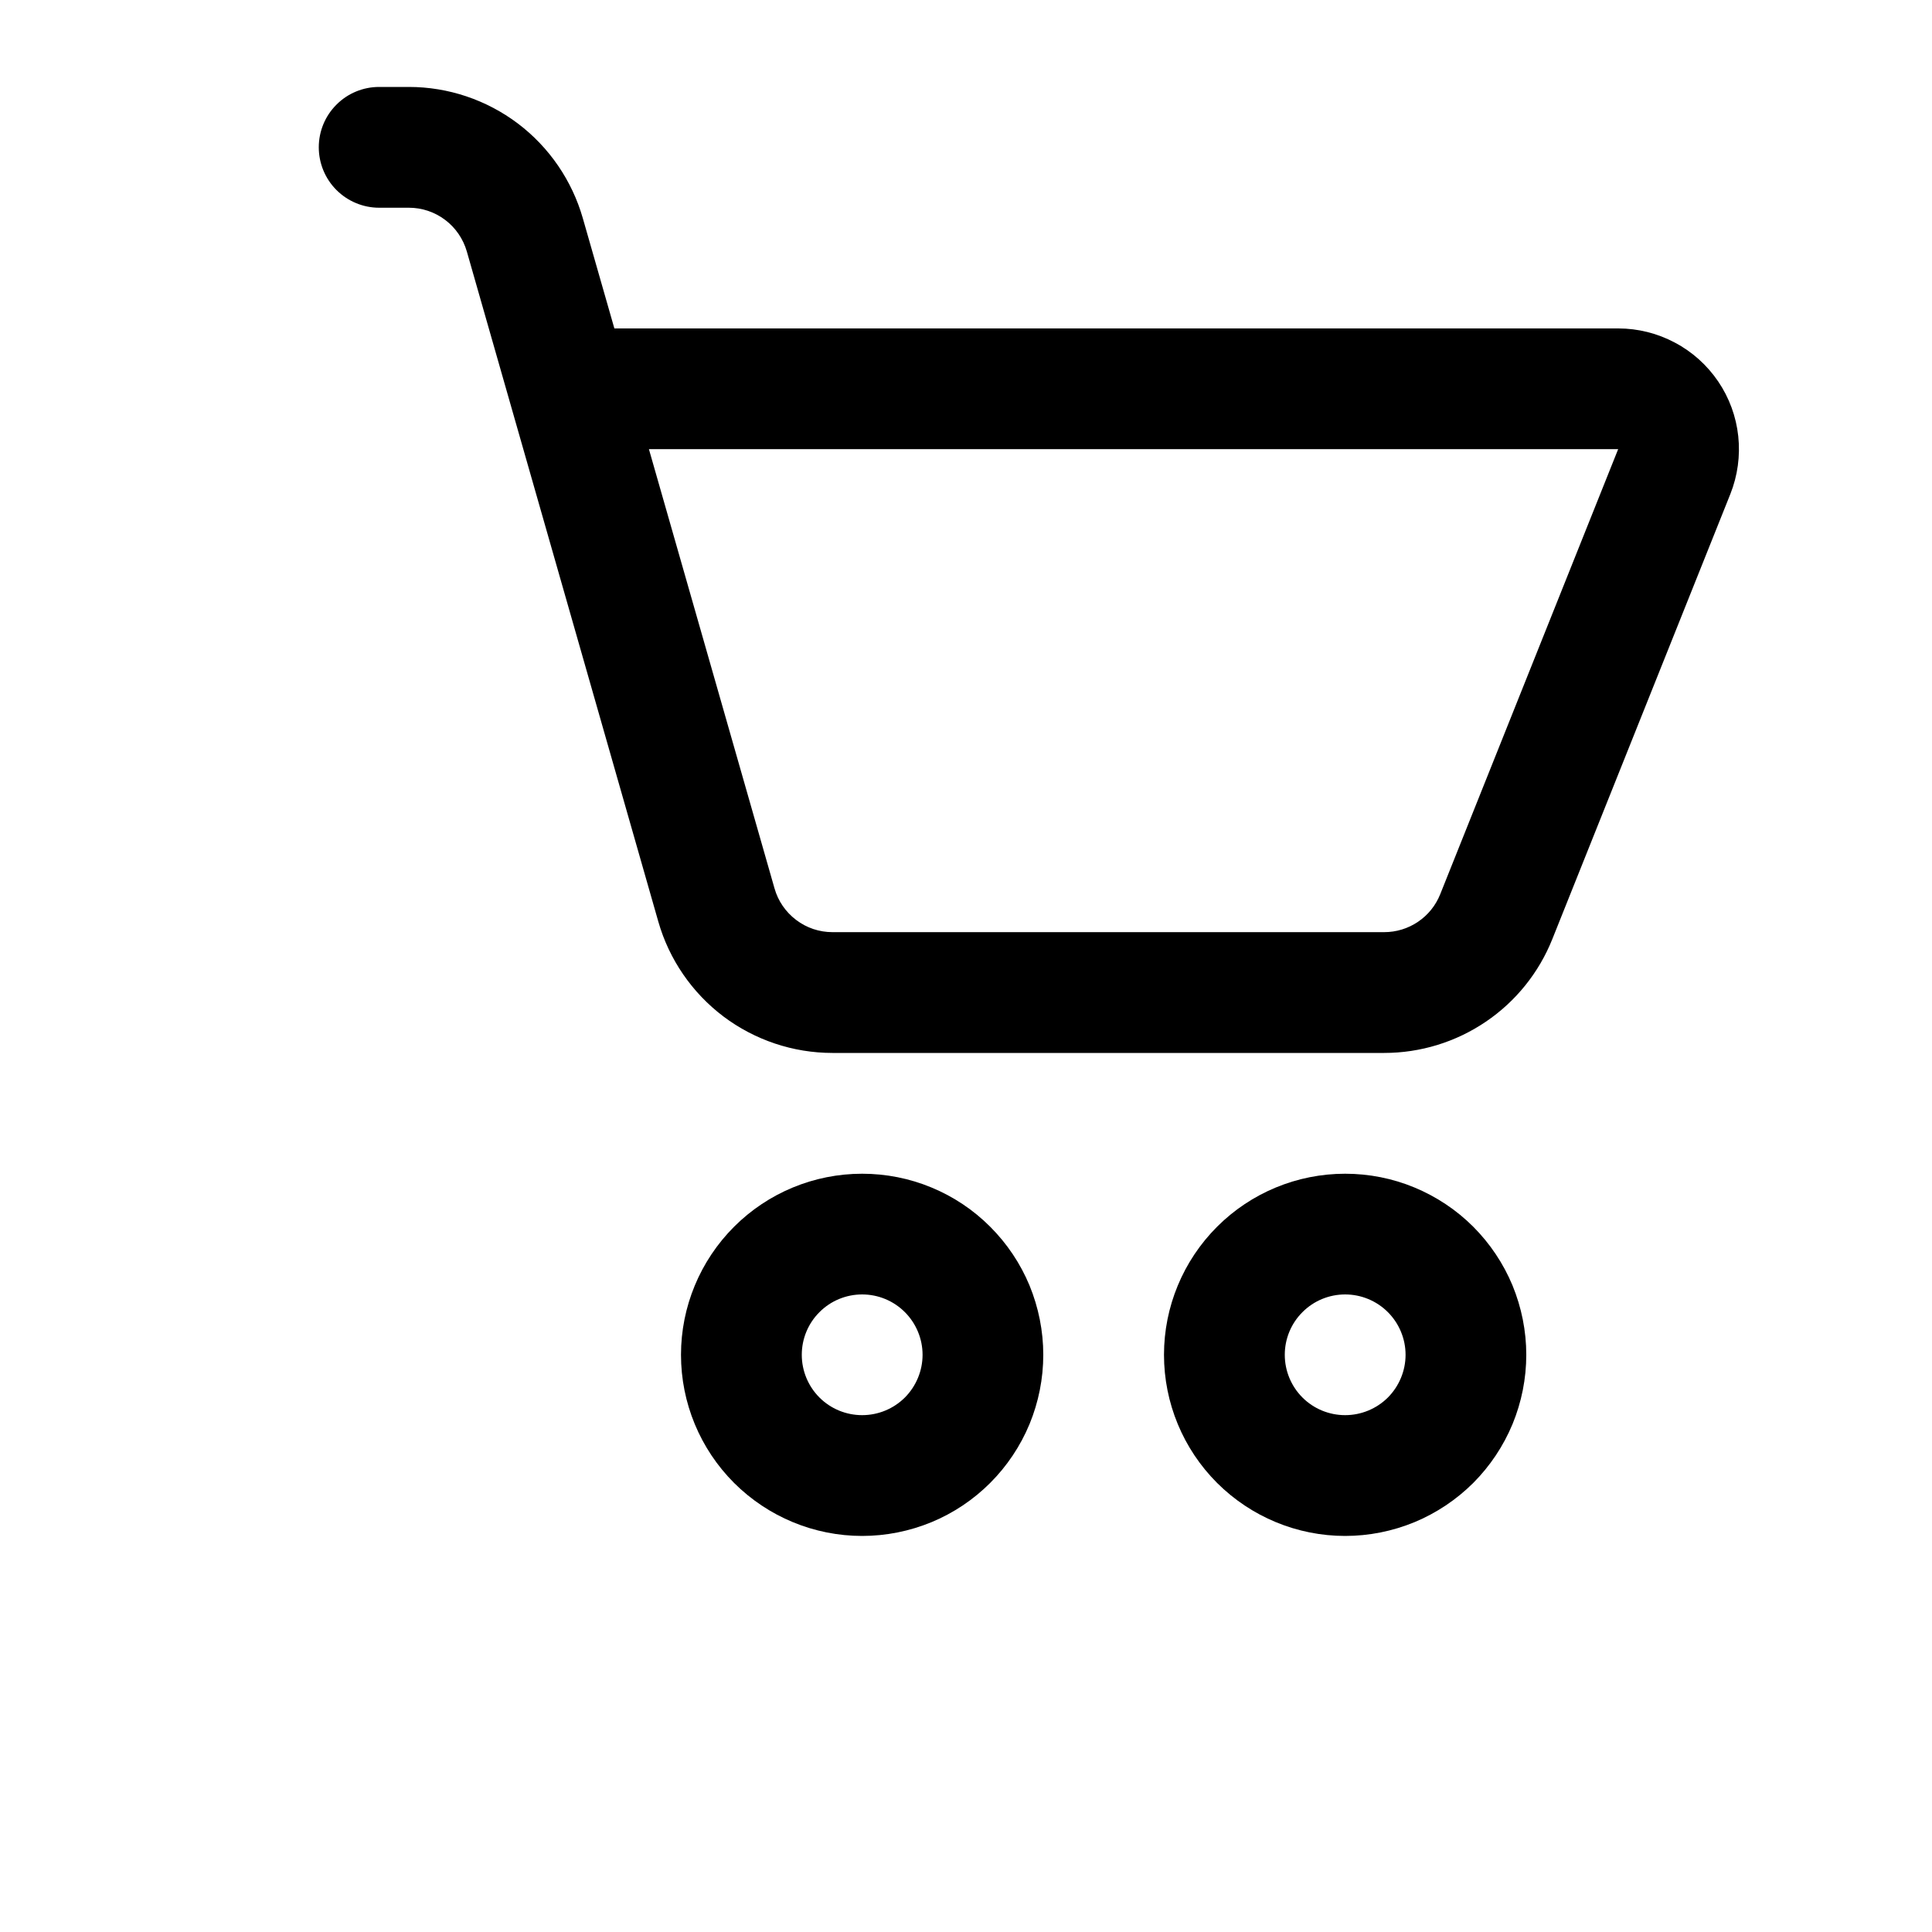 <svg width="25" height="25" viewBox="0 0 25 25" fill="none" xmlns="http://www.w3.org/2000/svg">
<path d="M4.906 1.125C4.699 1.125 4.5 1.207 4.354 1.354C4.207 1.5 4.125 1.699 4.125 1.906C4.125 2.113 4.207 2.312 4.354 2.459C4.5 2.605 4.699 2.688 4.906 2.688H5.291C5.46 2.688 5.625 2.743 5.761 2.846C5.896 2.948 5.994 3.092 6.041 3.255L8.519 11.927C8.659 12.416 8.955 12.846 9.361 13.153C9.768 13.459 10.263 13.625 10.772 13.625H17.911C18.379 13.625 18.837 13.485 19.225 13.222C19.613 12.96 19.913 12.587 20.087 12.152L22.391 6.392C22.485 6.155 22.52 5.899 22.493 5.645C22.466 5.391 22.377 5.148 22.234 4.937C22.09 4.725 21.898 4.552 21.672 4.433C21.447 4.313 21.196 4.25 20.941 4.25H7.95L7.542 2.825C7.402 2.336 7.107 1.905 6.701 1.598C6.295 1.292 5.8 1.125 5.291 1.125H4.906ZM10.022 11.495L8.397 5.812H20.939L18.636 11.572C18.578 11.717 18.478 11.841 18.349 11.928C18.219 12.016 18.067 12.062 17.911 12.062H10.772C10.602 12.062 10.437 12.007 10.302 11.904C10.167 11.802 10.068 11.659 10.022 11.495ZM11.156 19.875C11.464 19.875 11.769 19.814 12.053 19.697C12.338 19.579 12.596 19.406 12.813 19.189C13.031 18.971 13.204 18.712 13.322 18.428C13.439 18.144 13.5 17.839 13.5 17.531C13.5 17.224 13.439 16.919 13.322 16.634C13.204 16.35 13.031 16.092 12.813 15.874C12.596 15.656 12.338 15.484 12.053 15.366C11.769 15.248 11.464 15.188 11.156 15.188C10.535 15.188 9.939 15.434 9.499 15.874C9.059 16.314 8.812 16.91 8.812 17.531C8.812 18.153 9.059 18.749 9.499 19.189C9.939 19.628 10.535 19.875 11.156 19.875ZM11.156 18.312C10.949 18.312 10.75 18.23 10.604 18.084C10.457 17.937 10.375 17.738 10.375 17.531C10.375 17.324 10.457 17.125 10.604 16.979C10.75 16.832 10.949 16.75 11.156 16.75C11.364 16.75 11.562 16.832 11.709 16.979C11.855 17.125 11.938 17.324 11.938 17.531C11.938 17.738 11.855 17.937 11.709 18.084C11.562 18.23 11.364 18.312 11.156 18.312ZM17.406 19.875C17.714 19.875 18.019 19.814 18.303 19.697C18.587 19.579 18.846 19.406 19.064 19.189C19.281 18.971 19.454 18.712 19.572 18.428C19.689 18.144 19.75 17.839 19.75 17.531C19.75 17.224 19.689 16.919 19.572 16.634C19.454 16.35 19.281 16.092 19.064 15.874C18.846 15.656 18.587 15.484 18.303 15.366C18.019 15.248 17.714 15.188 17.406 15.188C16.785 15.188 16.189 15.434 15.749 15.874C15.309 16.314 15.062 16.91 15.062 17.531C15.062 18.153 15.309 18.749 15.749 19.189C16.189 19.628 16.785 19.875 17.406 19.875ZM17.406 18.312C17.199 18.312 17 18.23 16.854 18.084C16.707 17.937 16.625 17.738 16.625 17.531C16.625 17.324 16.707 17.125 16.854 16.979C17 16.832 17.199 16.75 17.406 16.75C17.613 16.75 17.812 16.832 17.959 16.979C18.105 17.125 18.188 17.324 18.188 17.531C18.188 17.738 18.105 17.937 17.959 18.084C17.812 18.23 17.613 18.312 17.406 18.312Z" fill="black"/>
</svg>
